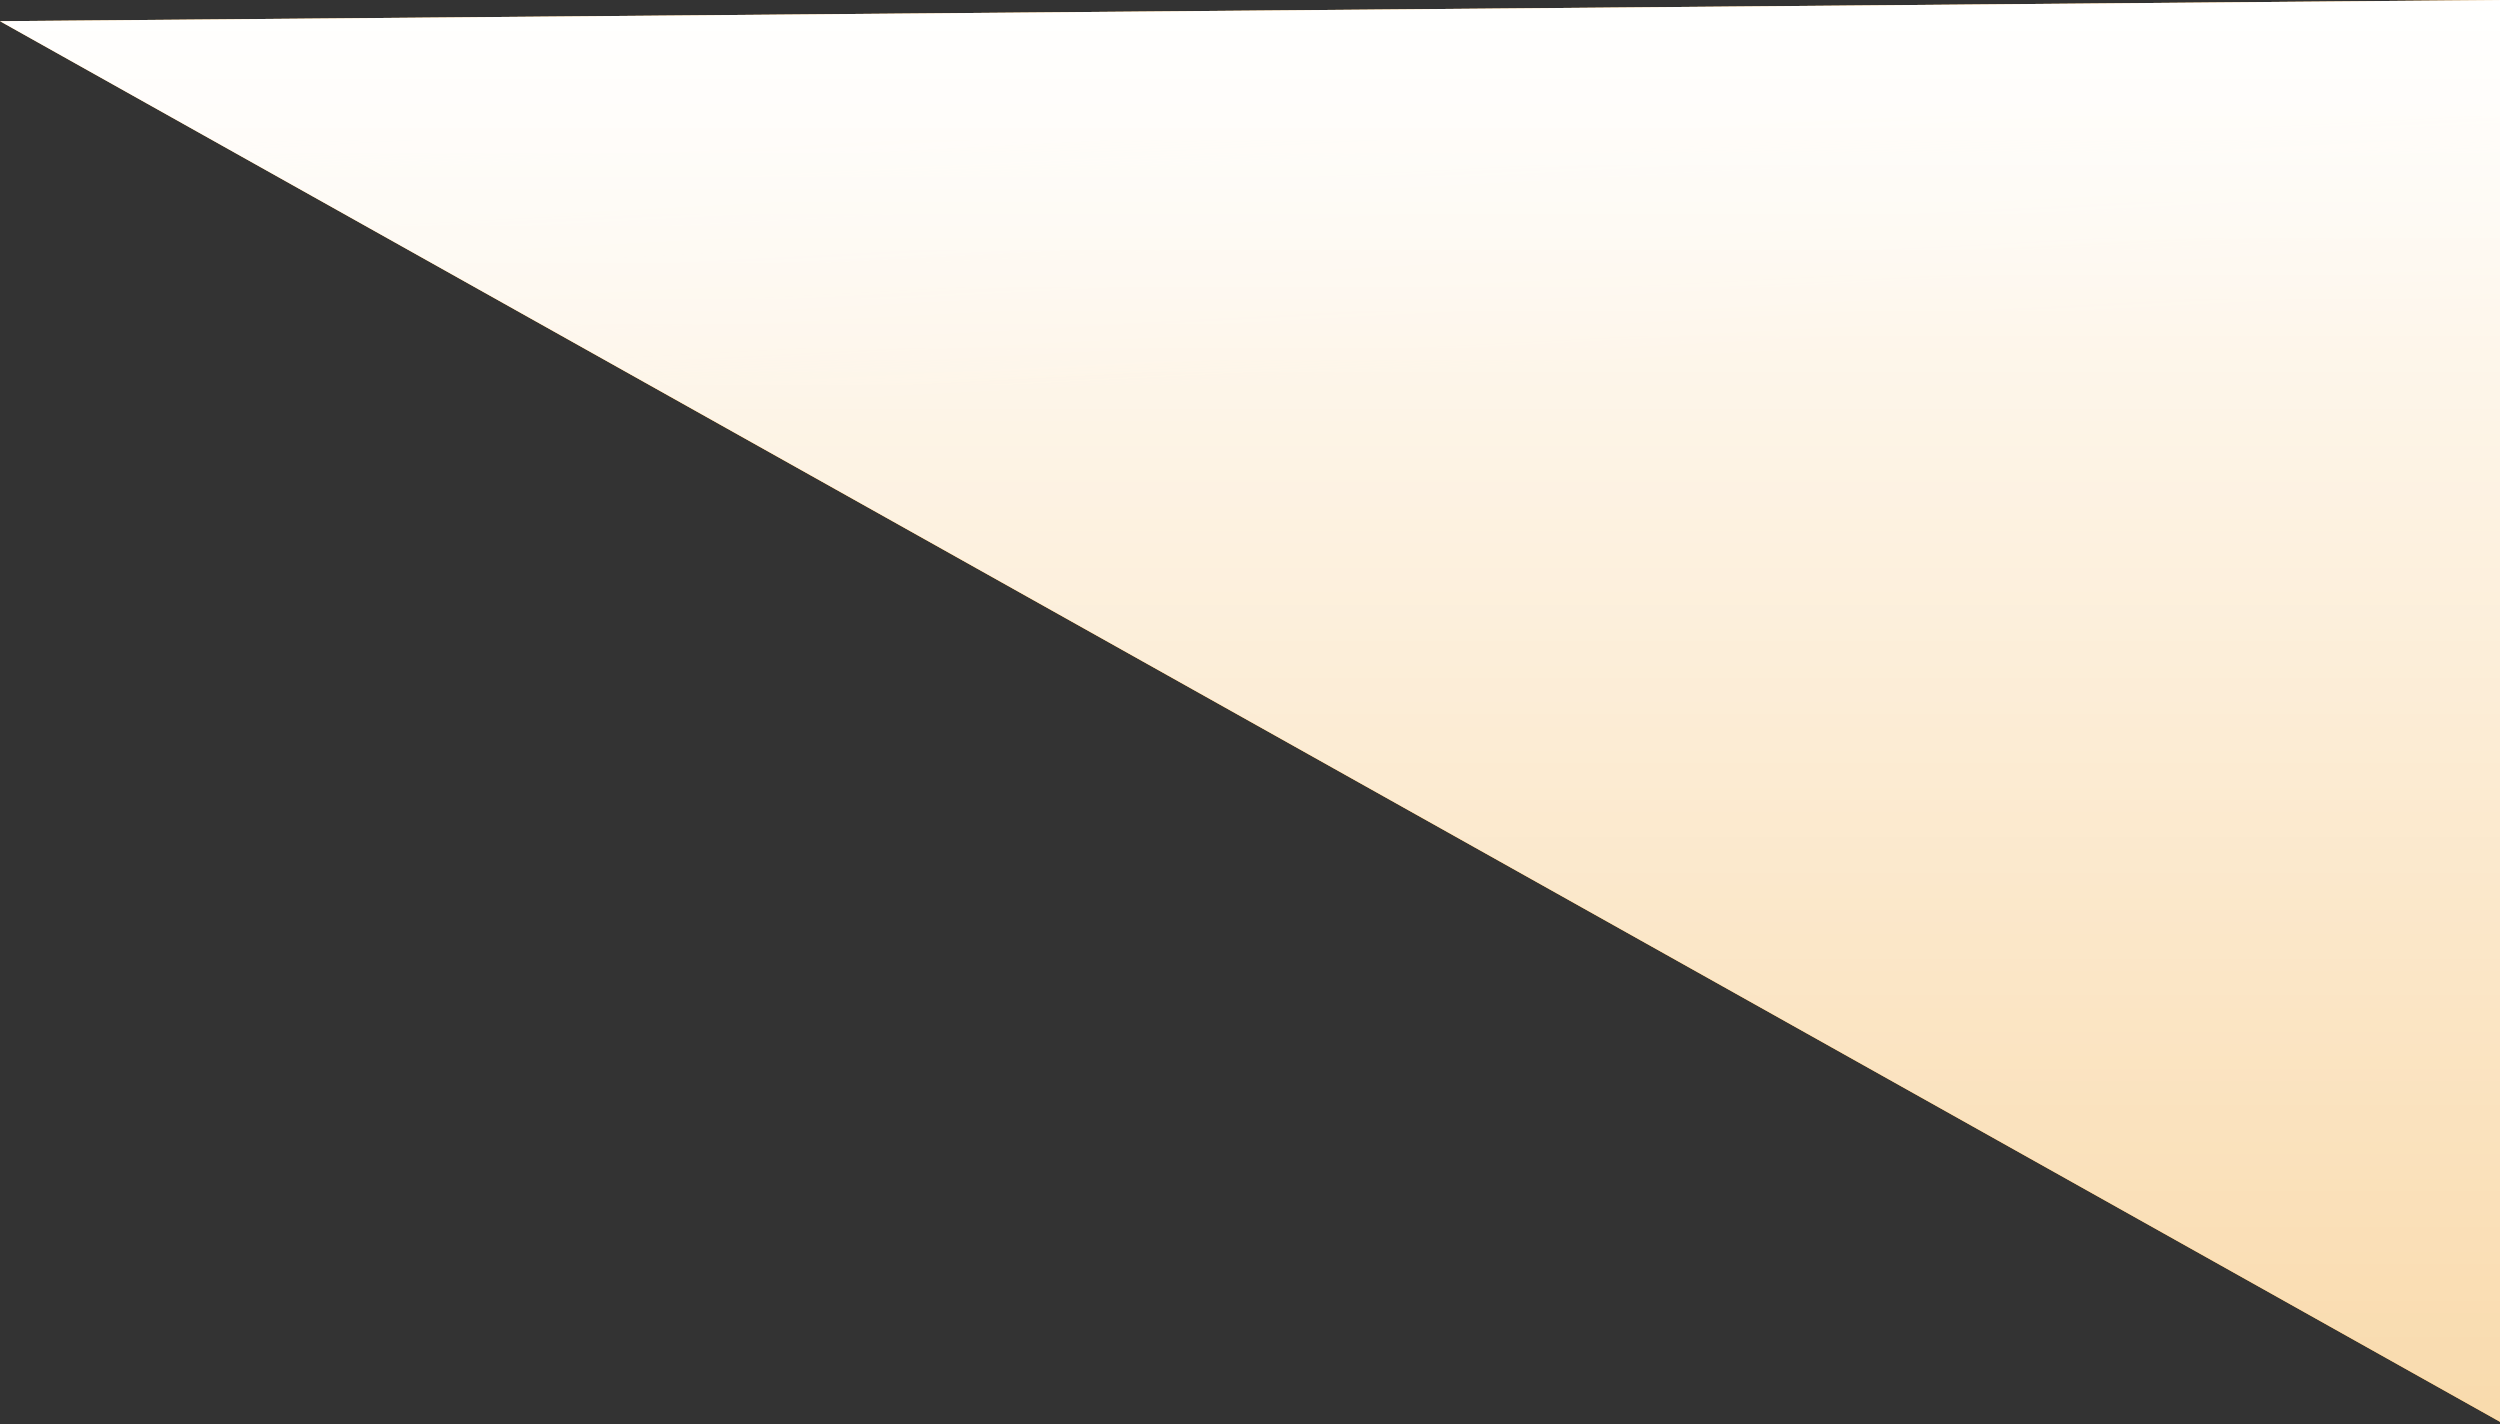 <svg xmlns="http://www.w3.org/2000/svg" xmlns:xlink="http://www.w3.org/1999/xlink" width="832" height="474" viewBox="0 0 832 474"><rect x="0" y="0" width="832" height="474" fill="#333333" stroke="none"/><defs><style>.a{fill:#f2af4a;}.b{fill:url(#a);}.c{fill:url(#b);}</style><linearGradient id="a" x1="434.1" y1="126.76" x2="407.61" y2="632.83" gradientTransform="matrix(1, 0, 0, -1, 0, 476)" gradientUnits="userSpaceOnUse"><stop offset="0" stop-color="#f2af4a"/><stop offset="0.44" stop-color="#f2af4a"/><stop offset="0.88" stop-color="#fff" stop-opacity="0"/></linearGradient><linearGradient id="b" x1="416" y1="476" x2="416" y2="-560.42" gradientTransform="matrix(1, 0, 0, -1, 0, 476)" gradientUnits="userSpaceOnUse"><stop offset="0" stop-color="#fff"/><stop offset="1" stop-color="#fff" stop-opacity="0"/></linearGradient></defs><title>corner-g</title><path class="a" d="M0,7.05,832,473.17V0Z"/><path class="b" d="M0,7.05,832,473.17V0Z"/><path class="c" d="M0,7.05,832,473.17V0Z"/></svg>